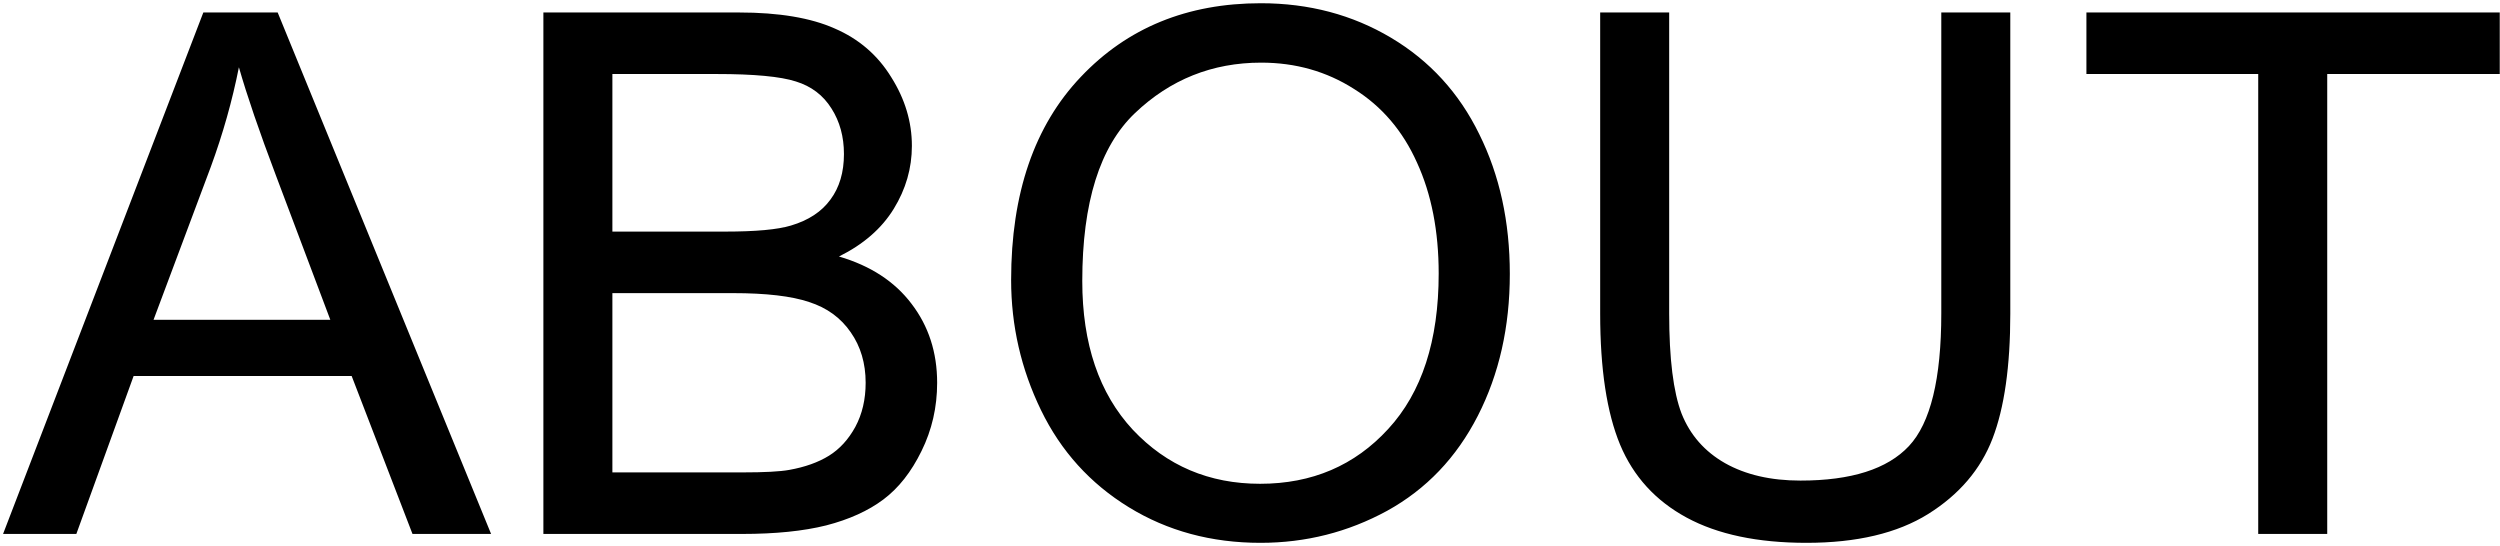 <svg width="604" height="132" viewBox="0 0 604 132" fill="none" xmlns="http://www.w3.org/2000/svg">
<path d="M0.742 129L49.125 3.016H67.086L118.648 129H99.656L84.961 90.844H32.281L18.445 129H0.742ZM37.094 77.266H79.805L66.656 42.375C62.646 31.776 59.667 23.068 57.719 16.25C56.115 24.328 53.852 32.349 50.93 40.312L37.094 77.266ZM131.281 129V3.016H178.547C188.172 3.016 195.878 4.305 201.664 6.883C207.508 9.404 212.062 13.328 215.328 18.656C218.651 23.927 220.312 29.456 220.312 35.242C220.312 40.628 218.852 45.698 215.93 50.453C213.008 55.208 208.596 59.047 202.695 61.969C210.315 64.203 216.159 68.013 220.227 73.398C224.352 78.784 226.414 85.143 226.414 92.477C226.414 98.378 225.154 103.878 222.633 108.977C220.169 114.018 217.104 117.914 213.438 120.664C209.771 123.414 205.159 125.505 199.602 126.938C194.102 128.312 187.341 129 179.32 129H131.281ZM147.953 55.953H175.195C182.586 55.953 187.885 55.466 191.094 54.492C195.333 53.232 198.513 51.141 200.633 48.219C202.81 45.297 203.898 41.63 203.898 37.219C203.898 33.036 202.896 29.37 200.891 26.219C198.885 23.01 196.021 20.833 192.297 19.688C188.573 18.484 182.185 17.883 173.133 17.883H147.953V55.953ZM147.953 114.133H179.32C184.706 114.133 188.487 113.932 190.664 113.531C194.503 112.844 197.711 111.698 200.289 110.094C202.867 108.49 204.987 106.169 206.648 103.133C208.31 100.039 209.141 96.487 209.141 92.477C209.141 87.779 207.938 83.711 205.531 80.273C203.125 76.779 199.773 74.344 195.477 72.969C191.237 71.537 185.107 70.82 177.086 70.82H147.953V114.133ZM244.289 67.641C244.289 46.729 249.904 30.372 261.133 18.57C272.362 6.711 286.857 0.781 304.617 0.781C316.247 0.781 326.732 3.56 336.07 9.117C345.409 14.675 352.513 22.438 357.383 32.406C362.31 42.318 364.773 53.575 364.773 66.18C364.773 78.956 362.195 90.385 357.039 100.469C351.883 110.552 344.578 118.201 335.125 123.414C325.672 128.57 315.474 131.148 304.531 131.148C292.672 131.148 282.073 128.284 272.734 122.555C263.396 116.826 256.32 109.005 251.508 99.094C246.695 89.182 244.289 78.698 244.289 67.641ZM261.477 67.898C261.477 83.081 265.544 95.055 273.68 103.82C281.872 112.529 292.128 116.883 304.445 116.883C316.992 116.883 327.305 112.471 335.383 103.648C343.518 94.826 347.586 82.307 347.586 66.094C347.586 55.839 345.839 46.901 342.344 39.281C338.906 31.604 333.836 25.674 327.133 21.492C320.487 17.253 313.01 15.133 304.703 15.133C292.901 15.133 282.732 19.201 274.195 27.336C265.716 35.414 261.477 48.935 261.477 67.898ZM469.016 3.016H485.688V75.805C485.688 88.466 484.255 98.521 481.391 105.969C478.526 113.417 473.341 119.49 465.836 124.188C458.388 128.828 448.591 131.148 436.445 131.148C424.643 131.148 414.99 129.115 407.484 125.047C399.979 120.979 394.622 115.107 391.414 107.43C388.206 99.695 386.602 89.154 386.602 75.805V3.016H403.273V75.719C403.273 86.662 404.276 94.74 406.281 99.953C408.344 105.109 411.839 109.091 416.766 111.898C421.75 114.706 427.823 116.109 434.984 116.109C447.245 116.109 455.982 113.331 461.195 107.773C466.409 102.216 469.016 91.531 469.016 75.719V3.016ZM545.586 129V17.883H504.078V3.016H603.938V17.883H562.258V129H545.586Z" fill="black"/>
</svg>
